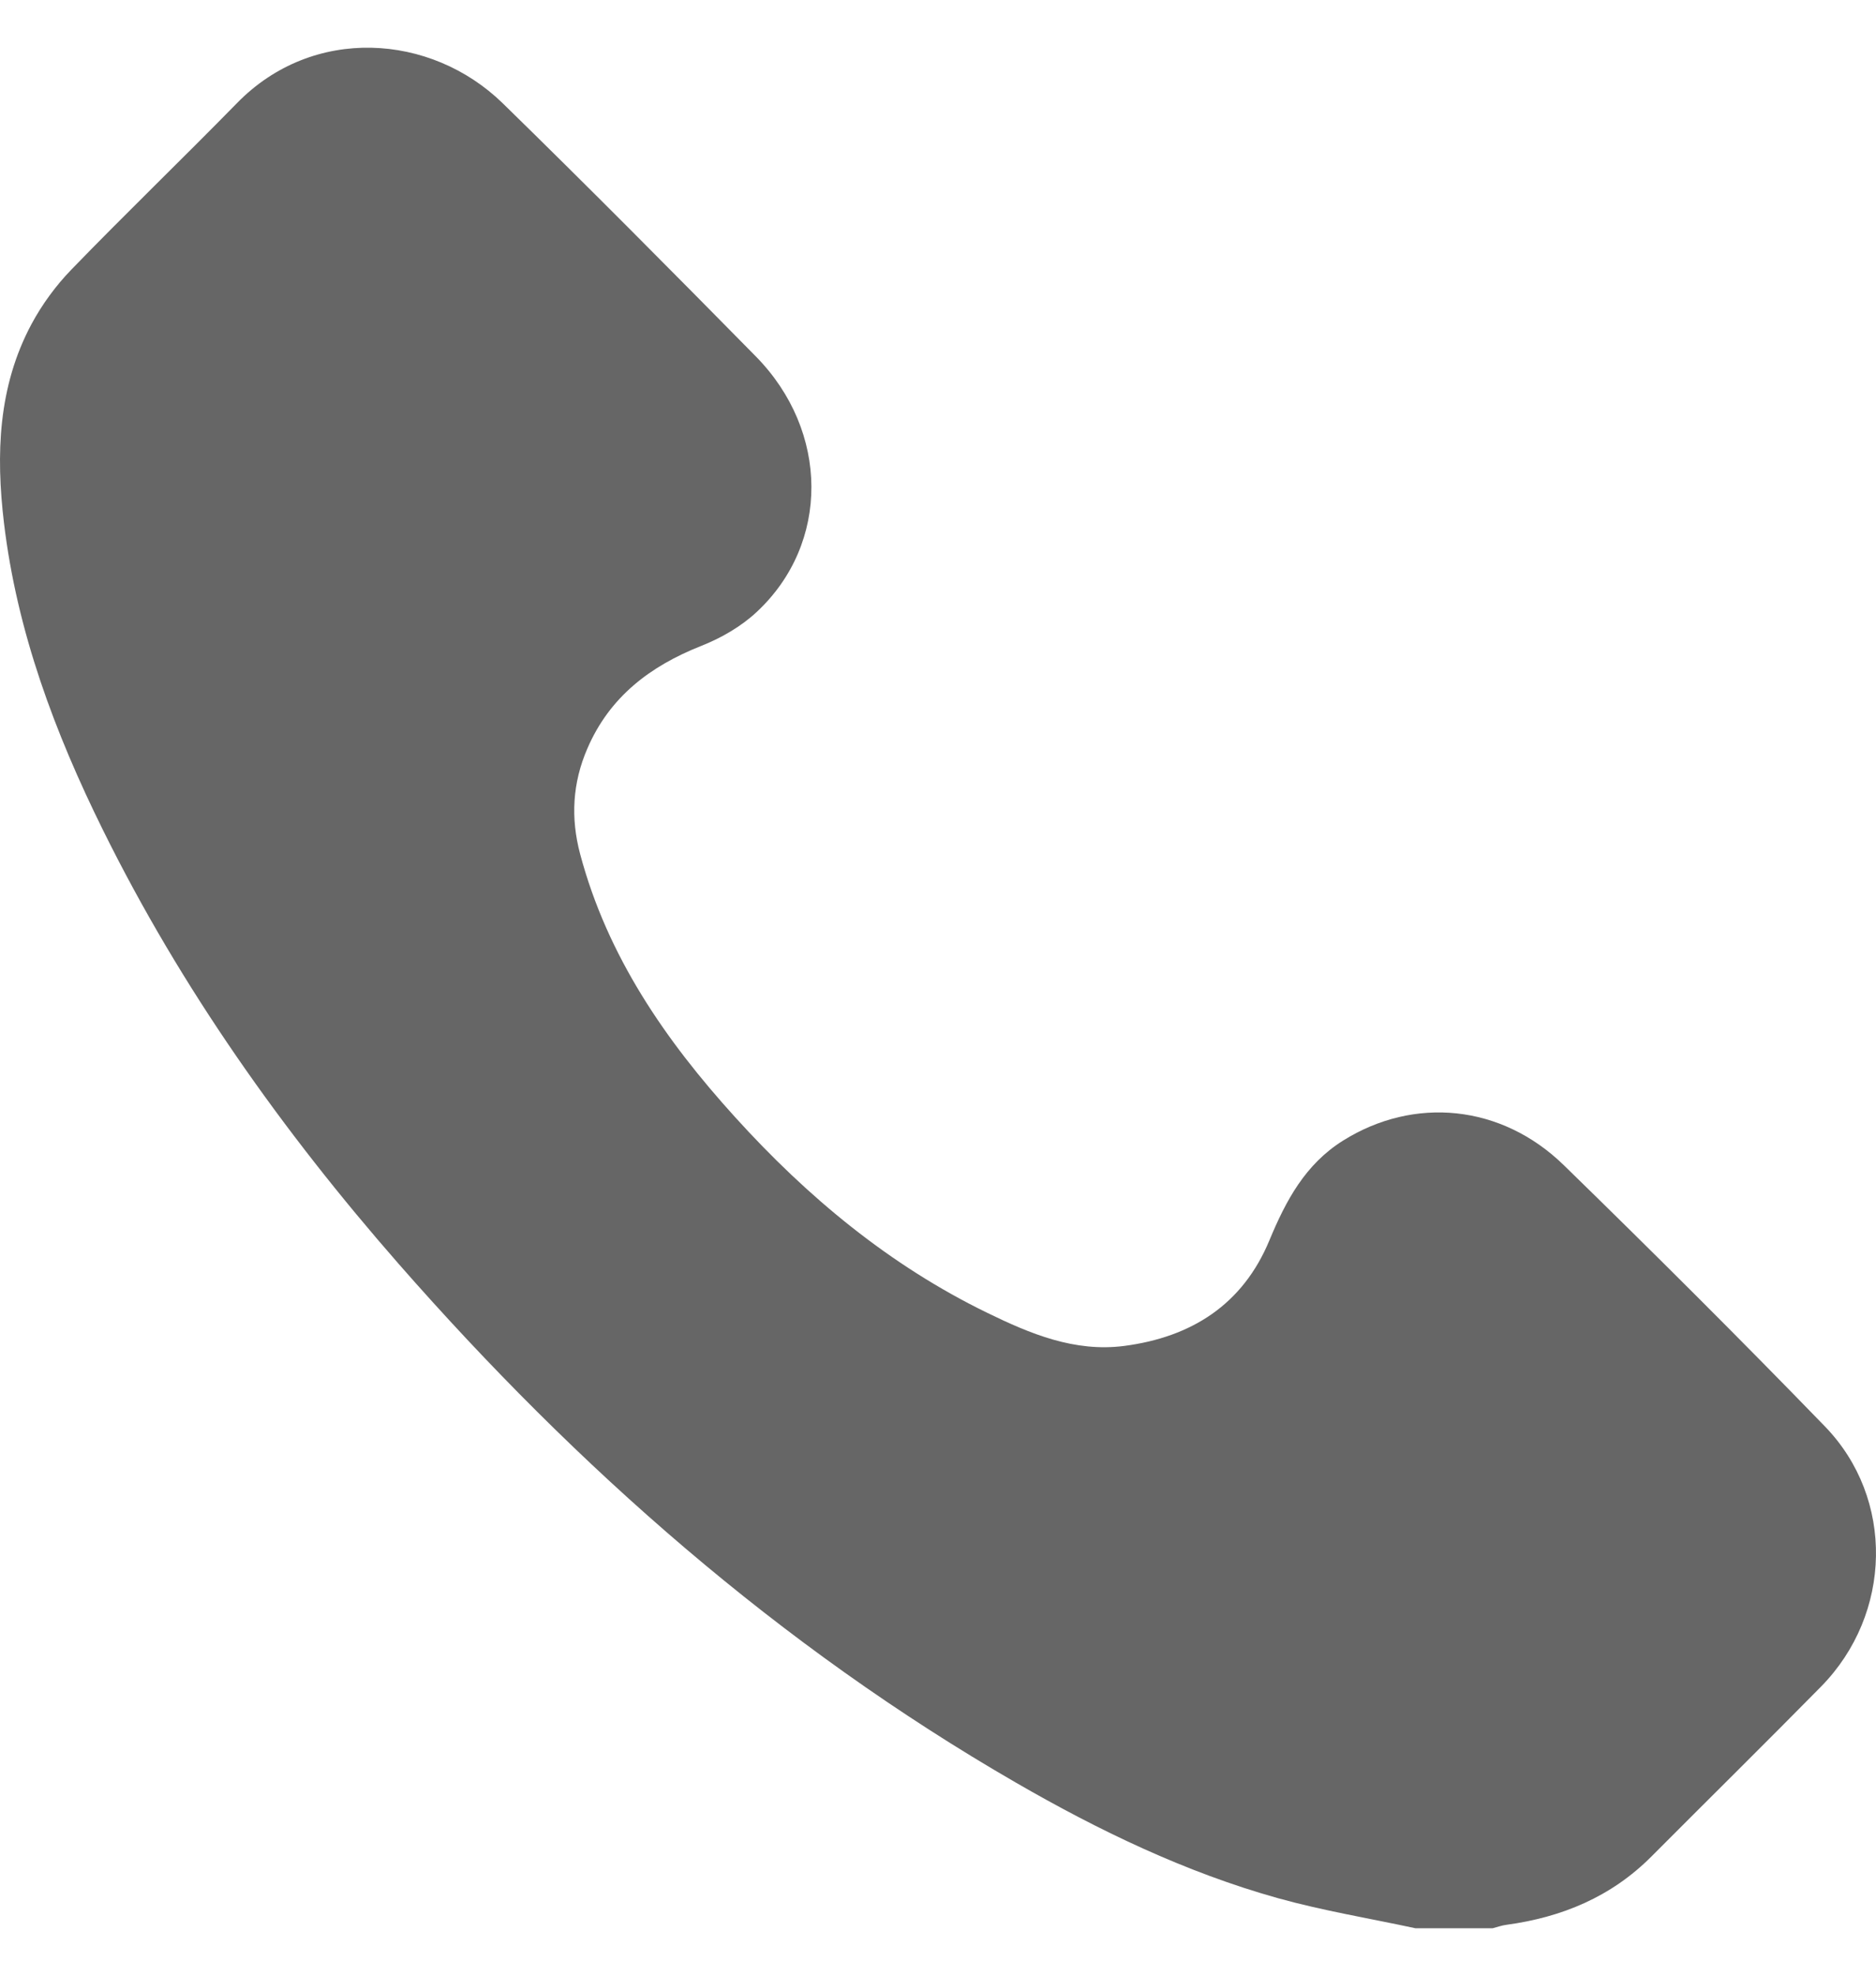 <svg width="19" height="20" viewBox="0 0 19 20" fill="none" xmlns="http://www.w3.org/2000/svg">
<path d="M14.336 19.52C13.872 19.42 13.402 19.343 12.945 19.216C12.005 18.953 11.129 18.531 10.286 18.044C7.895 16.663 5.852 14.864 4.039 12.796C2.863 11.453 1.836 10.007 1.043 8.403C0.555 7.417 0.171 6.392 0.04 5.292C-0.042 4.6 -0.02 3.914 0.319 3.281C0.426 3.082 0.565 2.892 0.722 2.73C1.274 2.16 1.846 1.61 2.401 1.043C3.17 0.256 4.363 0.337 5.09 1.044C5.955 1.888 6.806 2.746 7.654 3.607C8.401 4.365 8.407 5.502 7.665 6.194C7.507 6.342 7.304 6.459 7.101 6.539C6.583 6.744 6.174 7.055 5.949 7.577C5.798 7.925 5.778 8.28 5.876 8.647C6.152 9.681 6.739 10.531 7.445 11.309C8.179 12.119 9.01 12.809 9.999 13.29C10.434 13.502 10.883 13.69 11.386 13.625C12.067 13.536 12.586 13.207 12.856 12.557C13.023 12.155 13.219 11.786 13.603 11.546C14.321 11.097 15.205 11.178 15.839 11.796C16.731 12.665 17.614 13.544 18.481 14.438C19.192 15.17 19.165 16.338 18.445 17.072C17.876 17.65 17.297 18.22 16.724 18.795C16.318 19.202 15.818 19.409 15.257 19.485C15.209 19.491 15.164 19.508 15.117 19.52H14.336Z" fill="#666666"/>
</svg>
